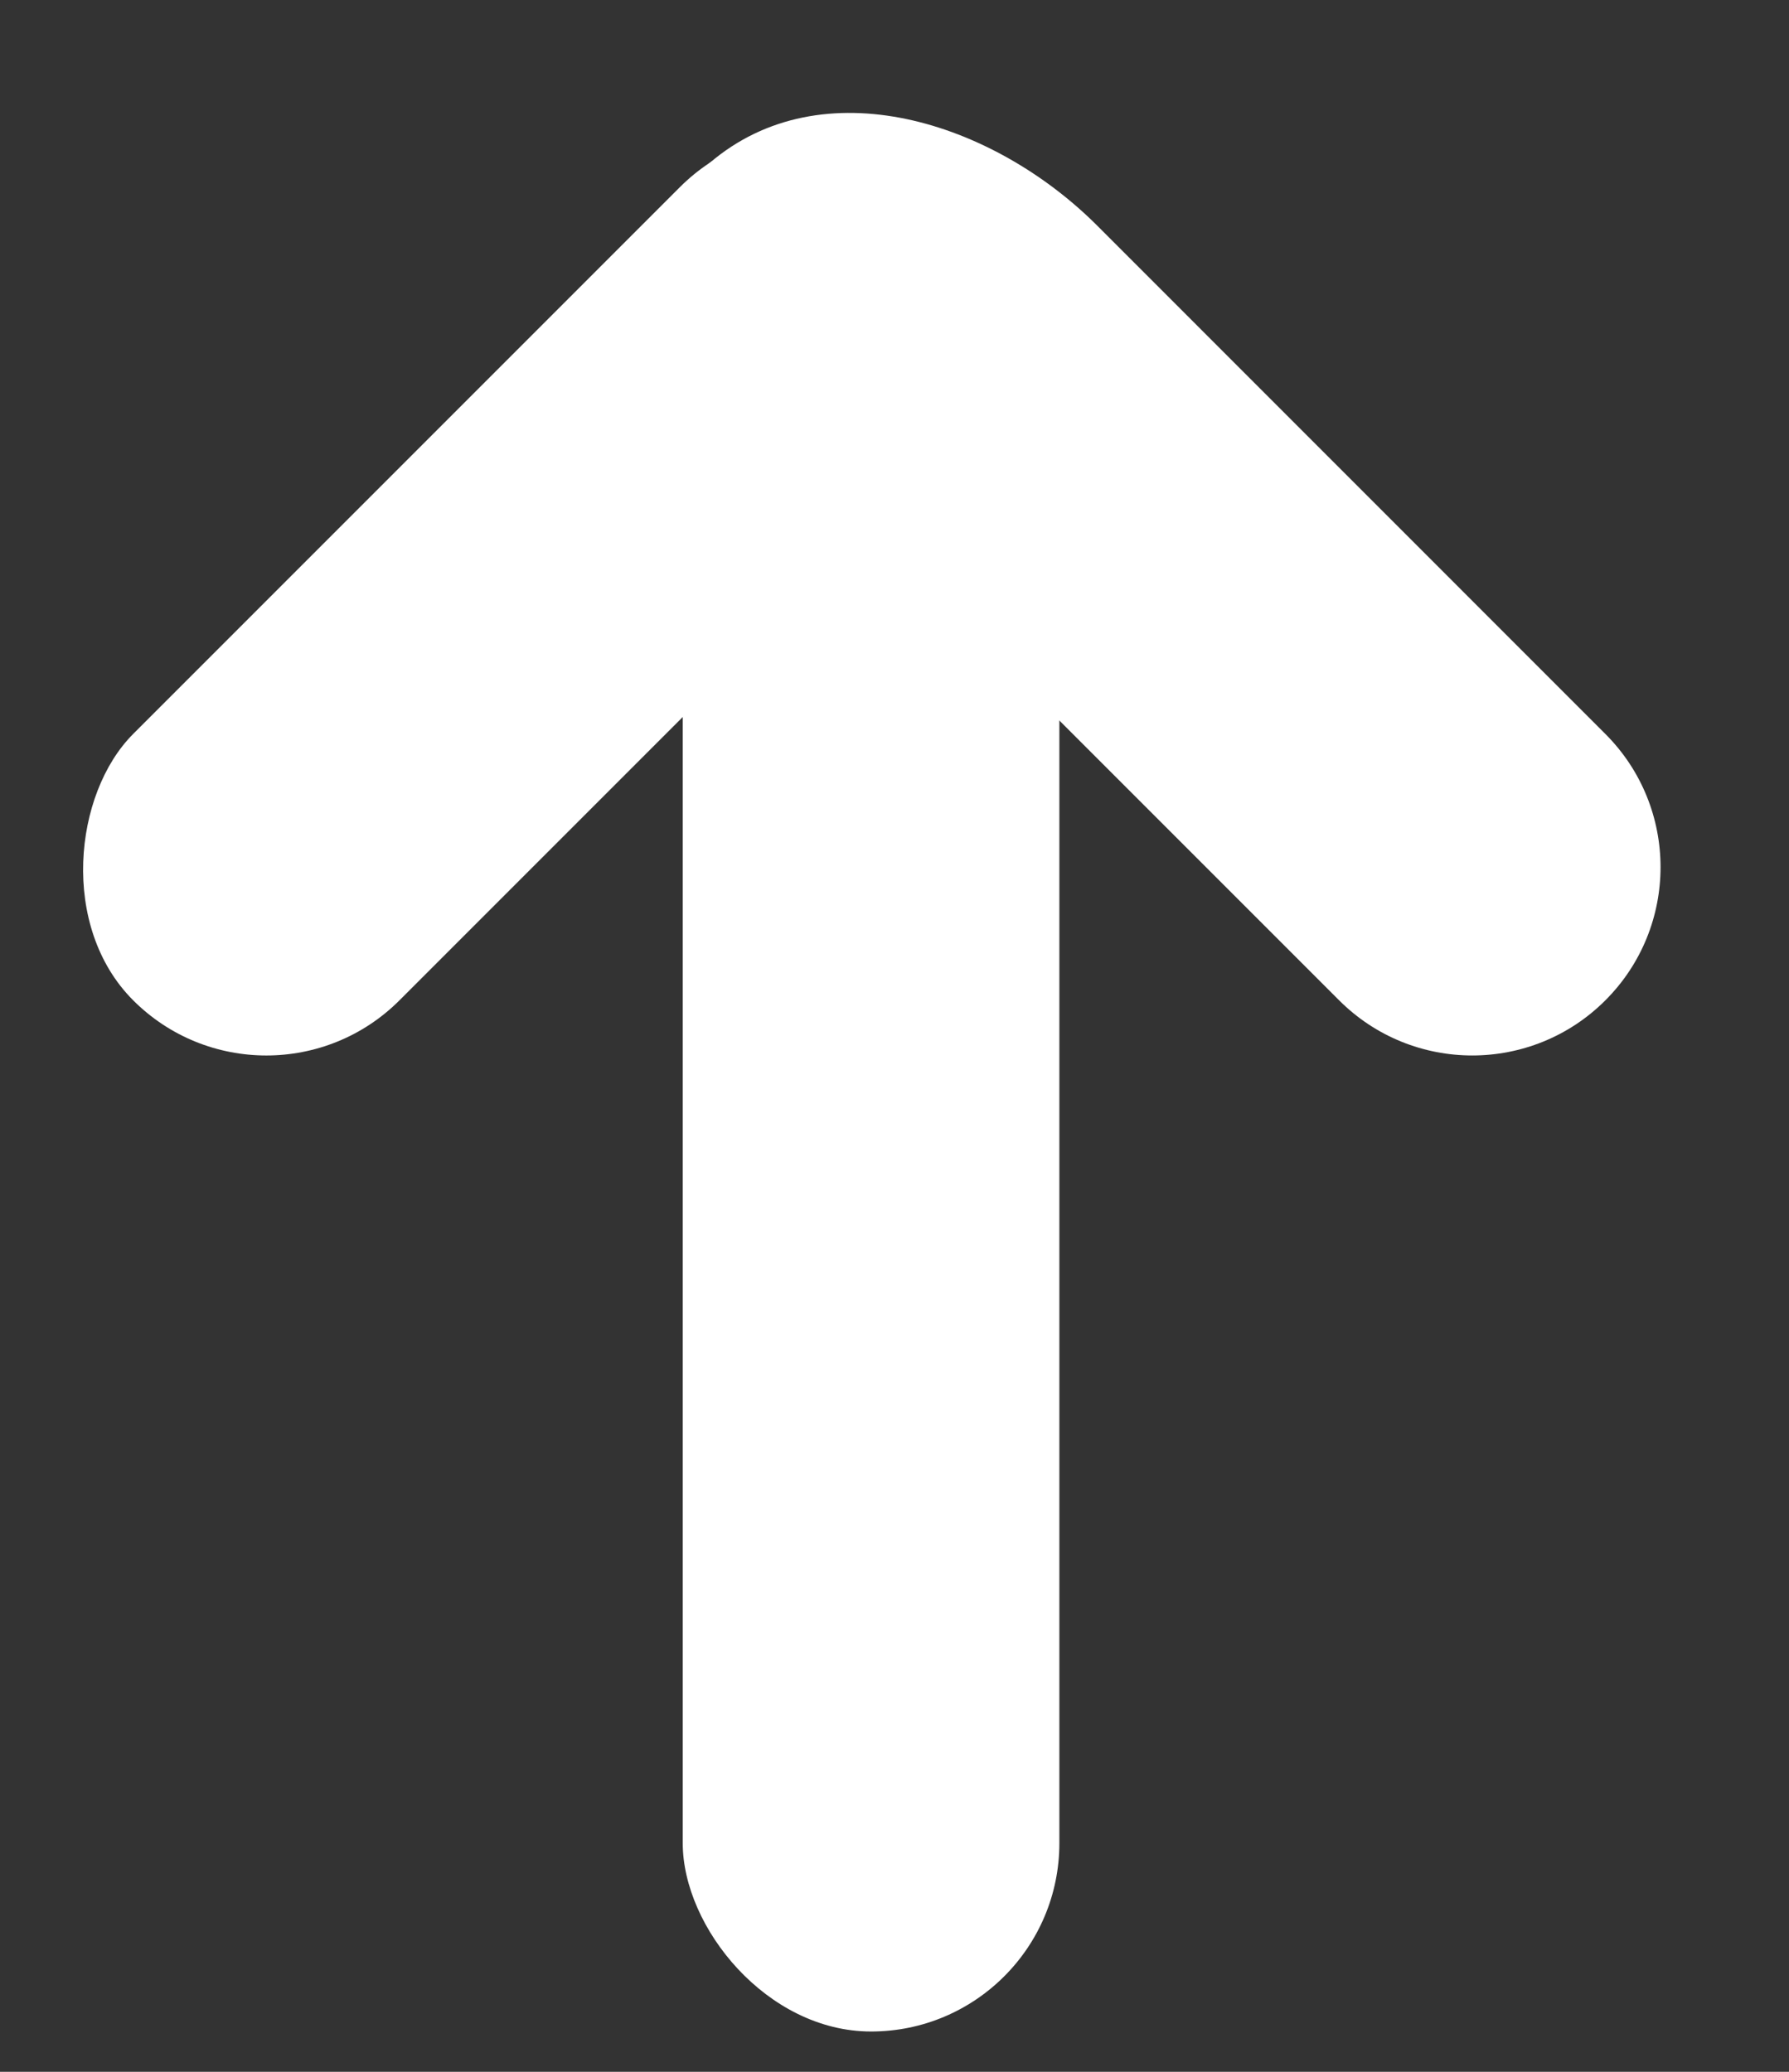 <svg width="19" height="22" viewBox="0 0 19 22" fill="none" xmlns="http://www.w3.org/2000/svg">
<rect x="0" y="0" width="19" height="22" fill="#333333" stroke="none"/>
<rect x="7.251" y="1.572" width="4" height="20" rx="2" fill="white"/>
<rect x="8.636" y="0.572" width="4" height="12.213" rx="2" transform="rotate(45 8.636 0.572)" fill="white"/>
<path d="M11.652 2.395C10.541 1.285 8.73 0.71 7.537 1.73C7.367 1.875 7.239 2.024 7.147 2.18C6.731 2.885 7.31 3.71 7.889 4.289L14.222 10.622C15.003 11.403 16.269 11.403 17.05 10.622V10.622C17.831 9.841 17.831 8.575 17.05 7.794L11.652 2.395Z" fill="white"/>
</svg>
